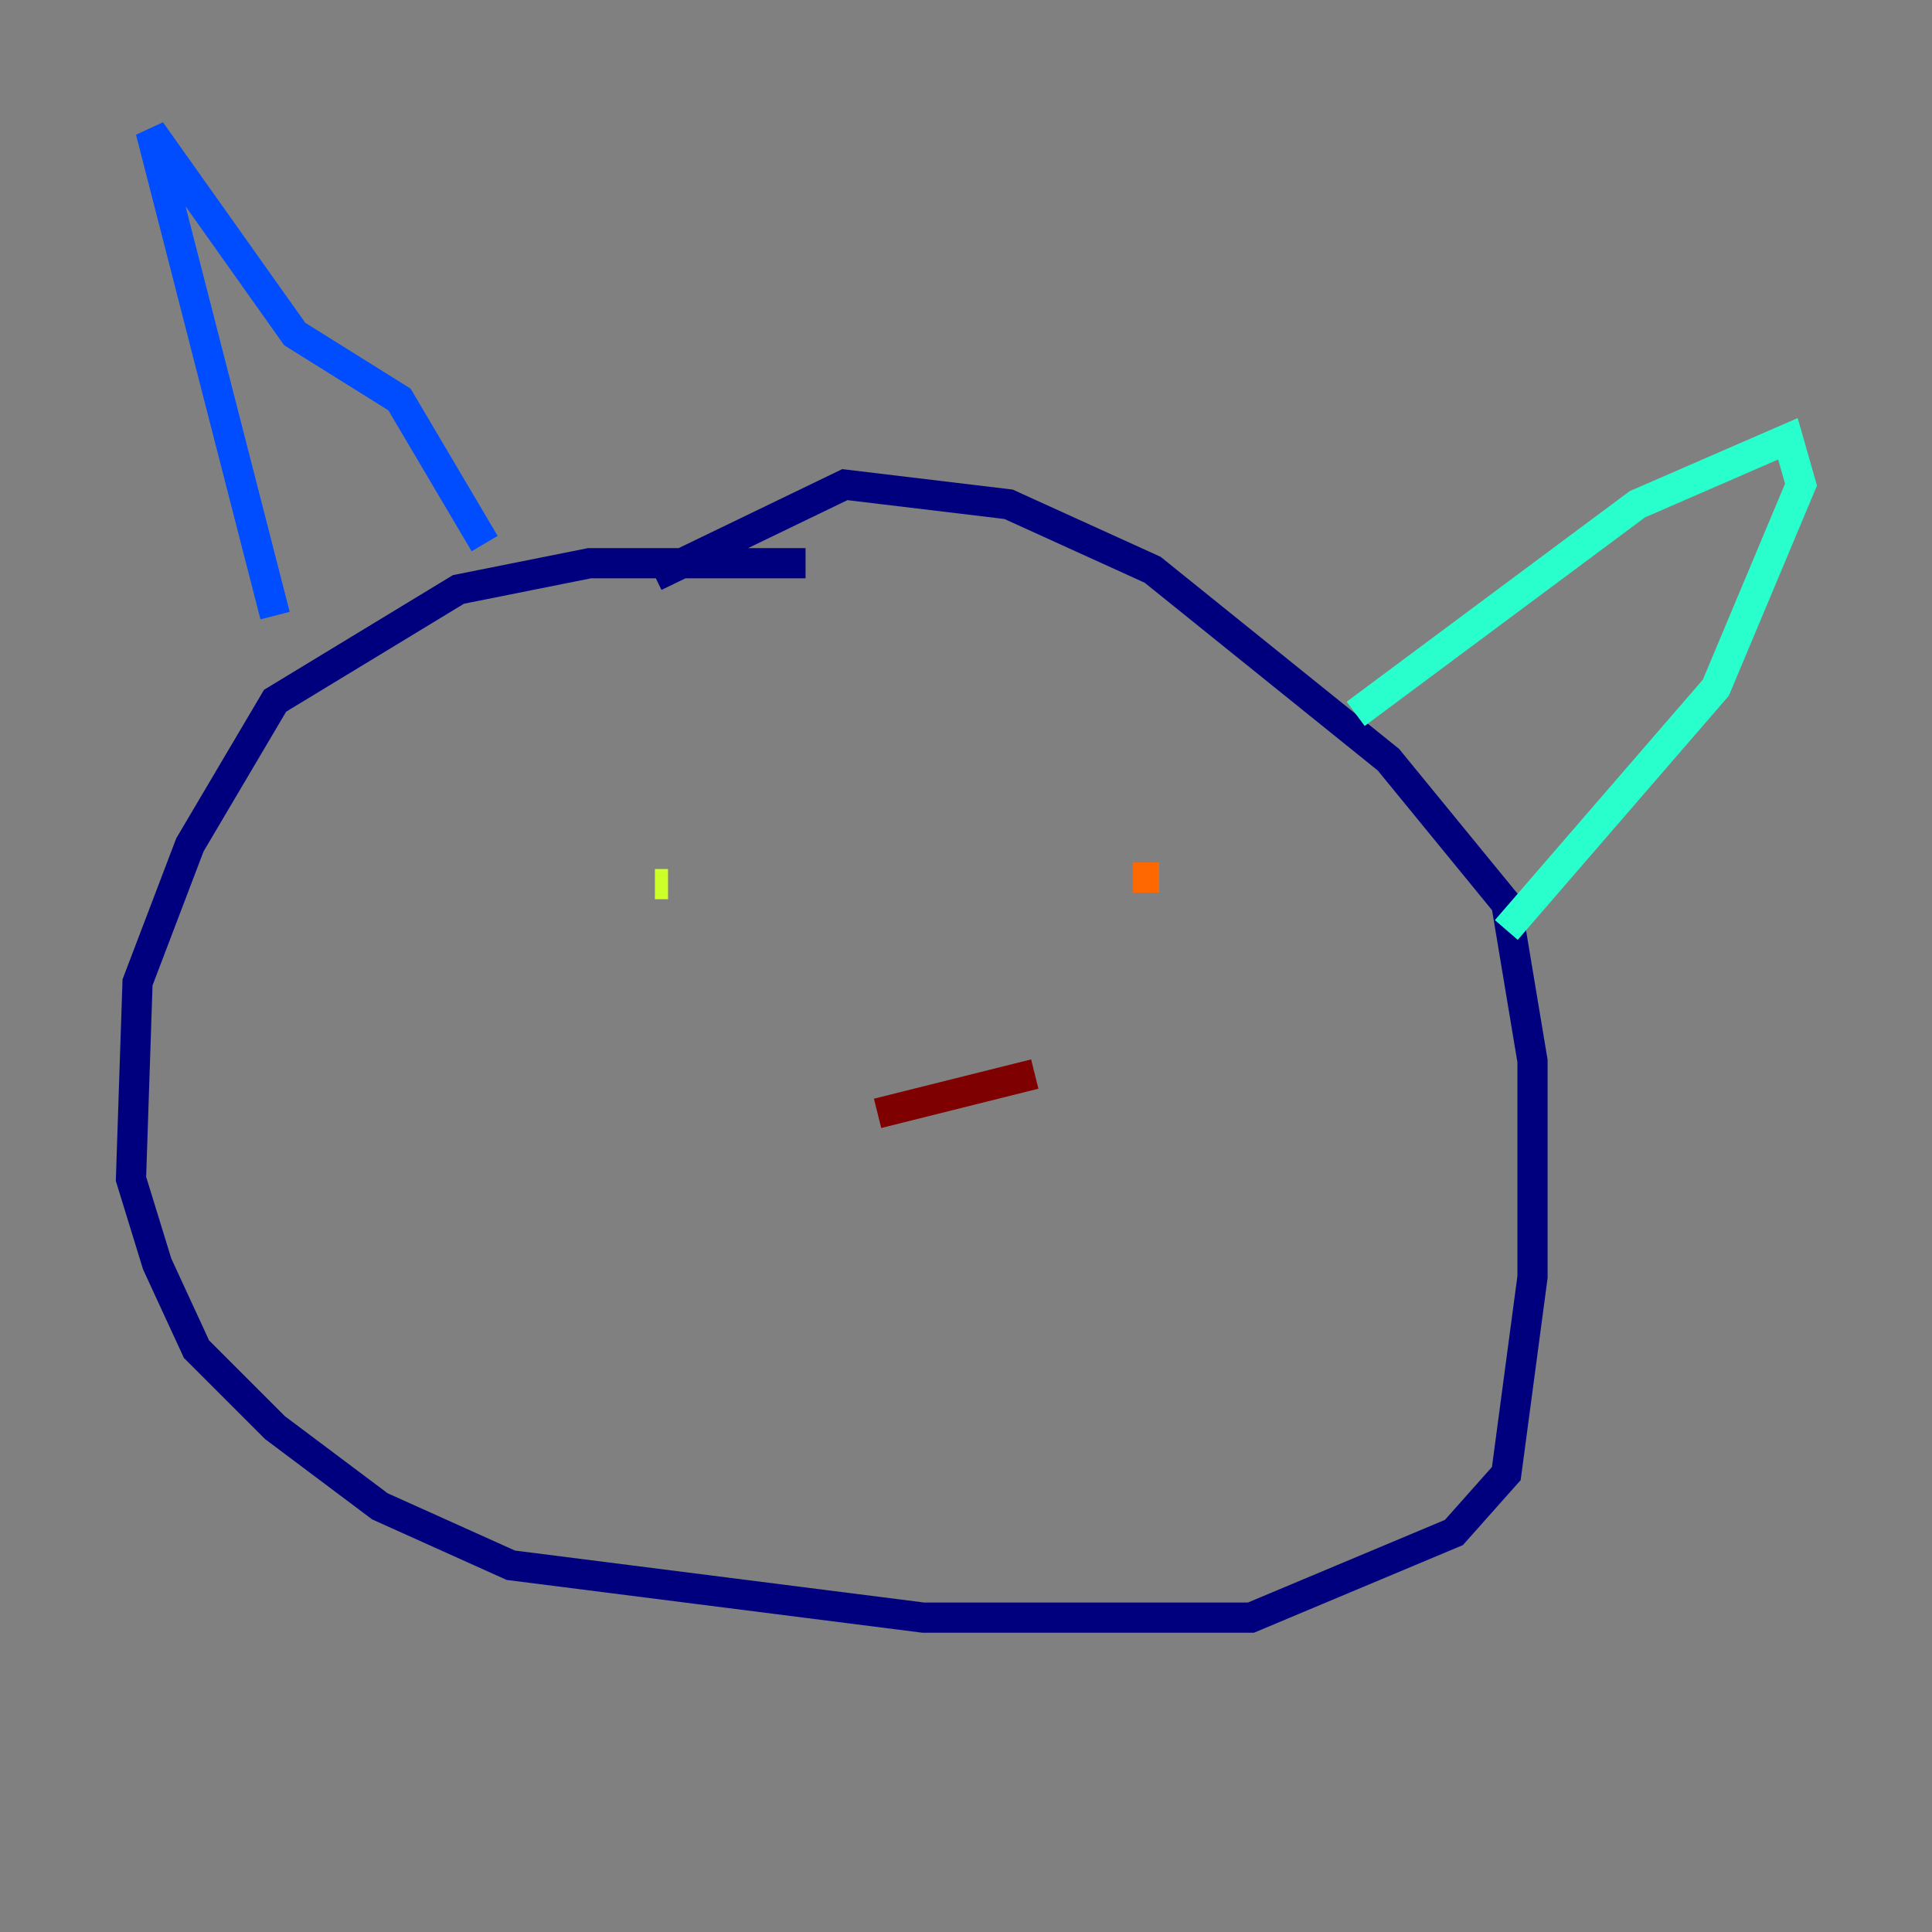 <?xml version="1.0" encoding="utf-8" ?>
<svg baseProfile="tiny" height="128" version="1.2" viewBox="0,0,128,128" width="128" xmlns="http://www.w3.org/2000/svg" xmlns:ev="http://www.w3.org/2001/xml-events" xmlns:xlink="http://www.w3.org/1999/xlink"><rect x="0" y="0" width="128" height="128" fill="#808080" stroke="none"/><defs /><polyline fill="none" points="53.37,37.315 39.051,37.315 30.373,39.051 18.224,46.427 12.583,55.973 9.112,65.085 8.678,78.102 10.414,83.742 13.017,89.383 18.224,94.59 25.166,99.797 33.844,103.702 61.18,107.173 82.875,107.173 96.325,101.532 99.797,97.627 101.532,84.61 101.532,70.291 99.797,59.878 91.986,50.332 76.366,37.749 66.82,33.41 55.973,32.108 43.39,38.183" stroke="#00007f" stroke-width="2" /><polyline fill="none" points="18.224,40.786 9.98,8.678 19.525,22.129 26.468,26.468 32.108,36.014" stroke="#004cff" stroke-width="2" /><polyline fill="none" points="89.817,47.295 108.475,33.41 118.454,29.071 119.322,32.108 113.681,45.559 99.797,61.614" stroke="#29ffcd" stroke-width="2" /><polyline fill="none" points="43.39,58.576 44.258,58.576" stroke="#cdff29" stroke-width="2" /><polyline fill="none" points="75.064,58.142 76.8,58.142" stroke="#ff6700" stroke-width="2" /><polyline fill="none" points="58.142,73.763 68.556,71.159" stroke="#7f0000" stroke-width="2" /></svg>